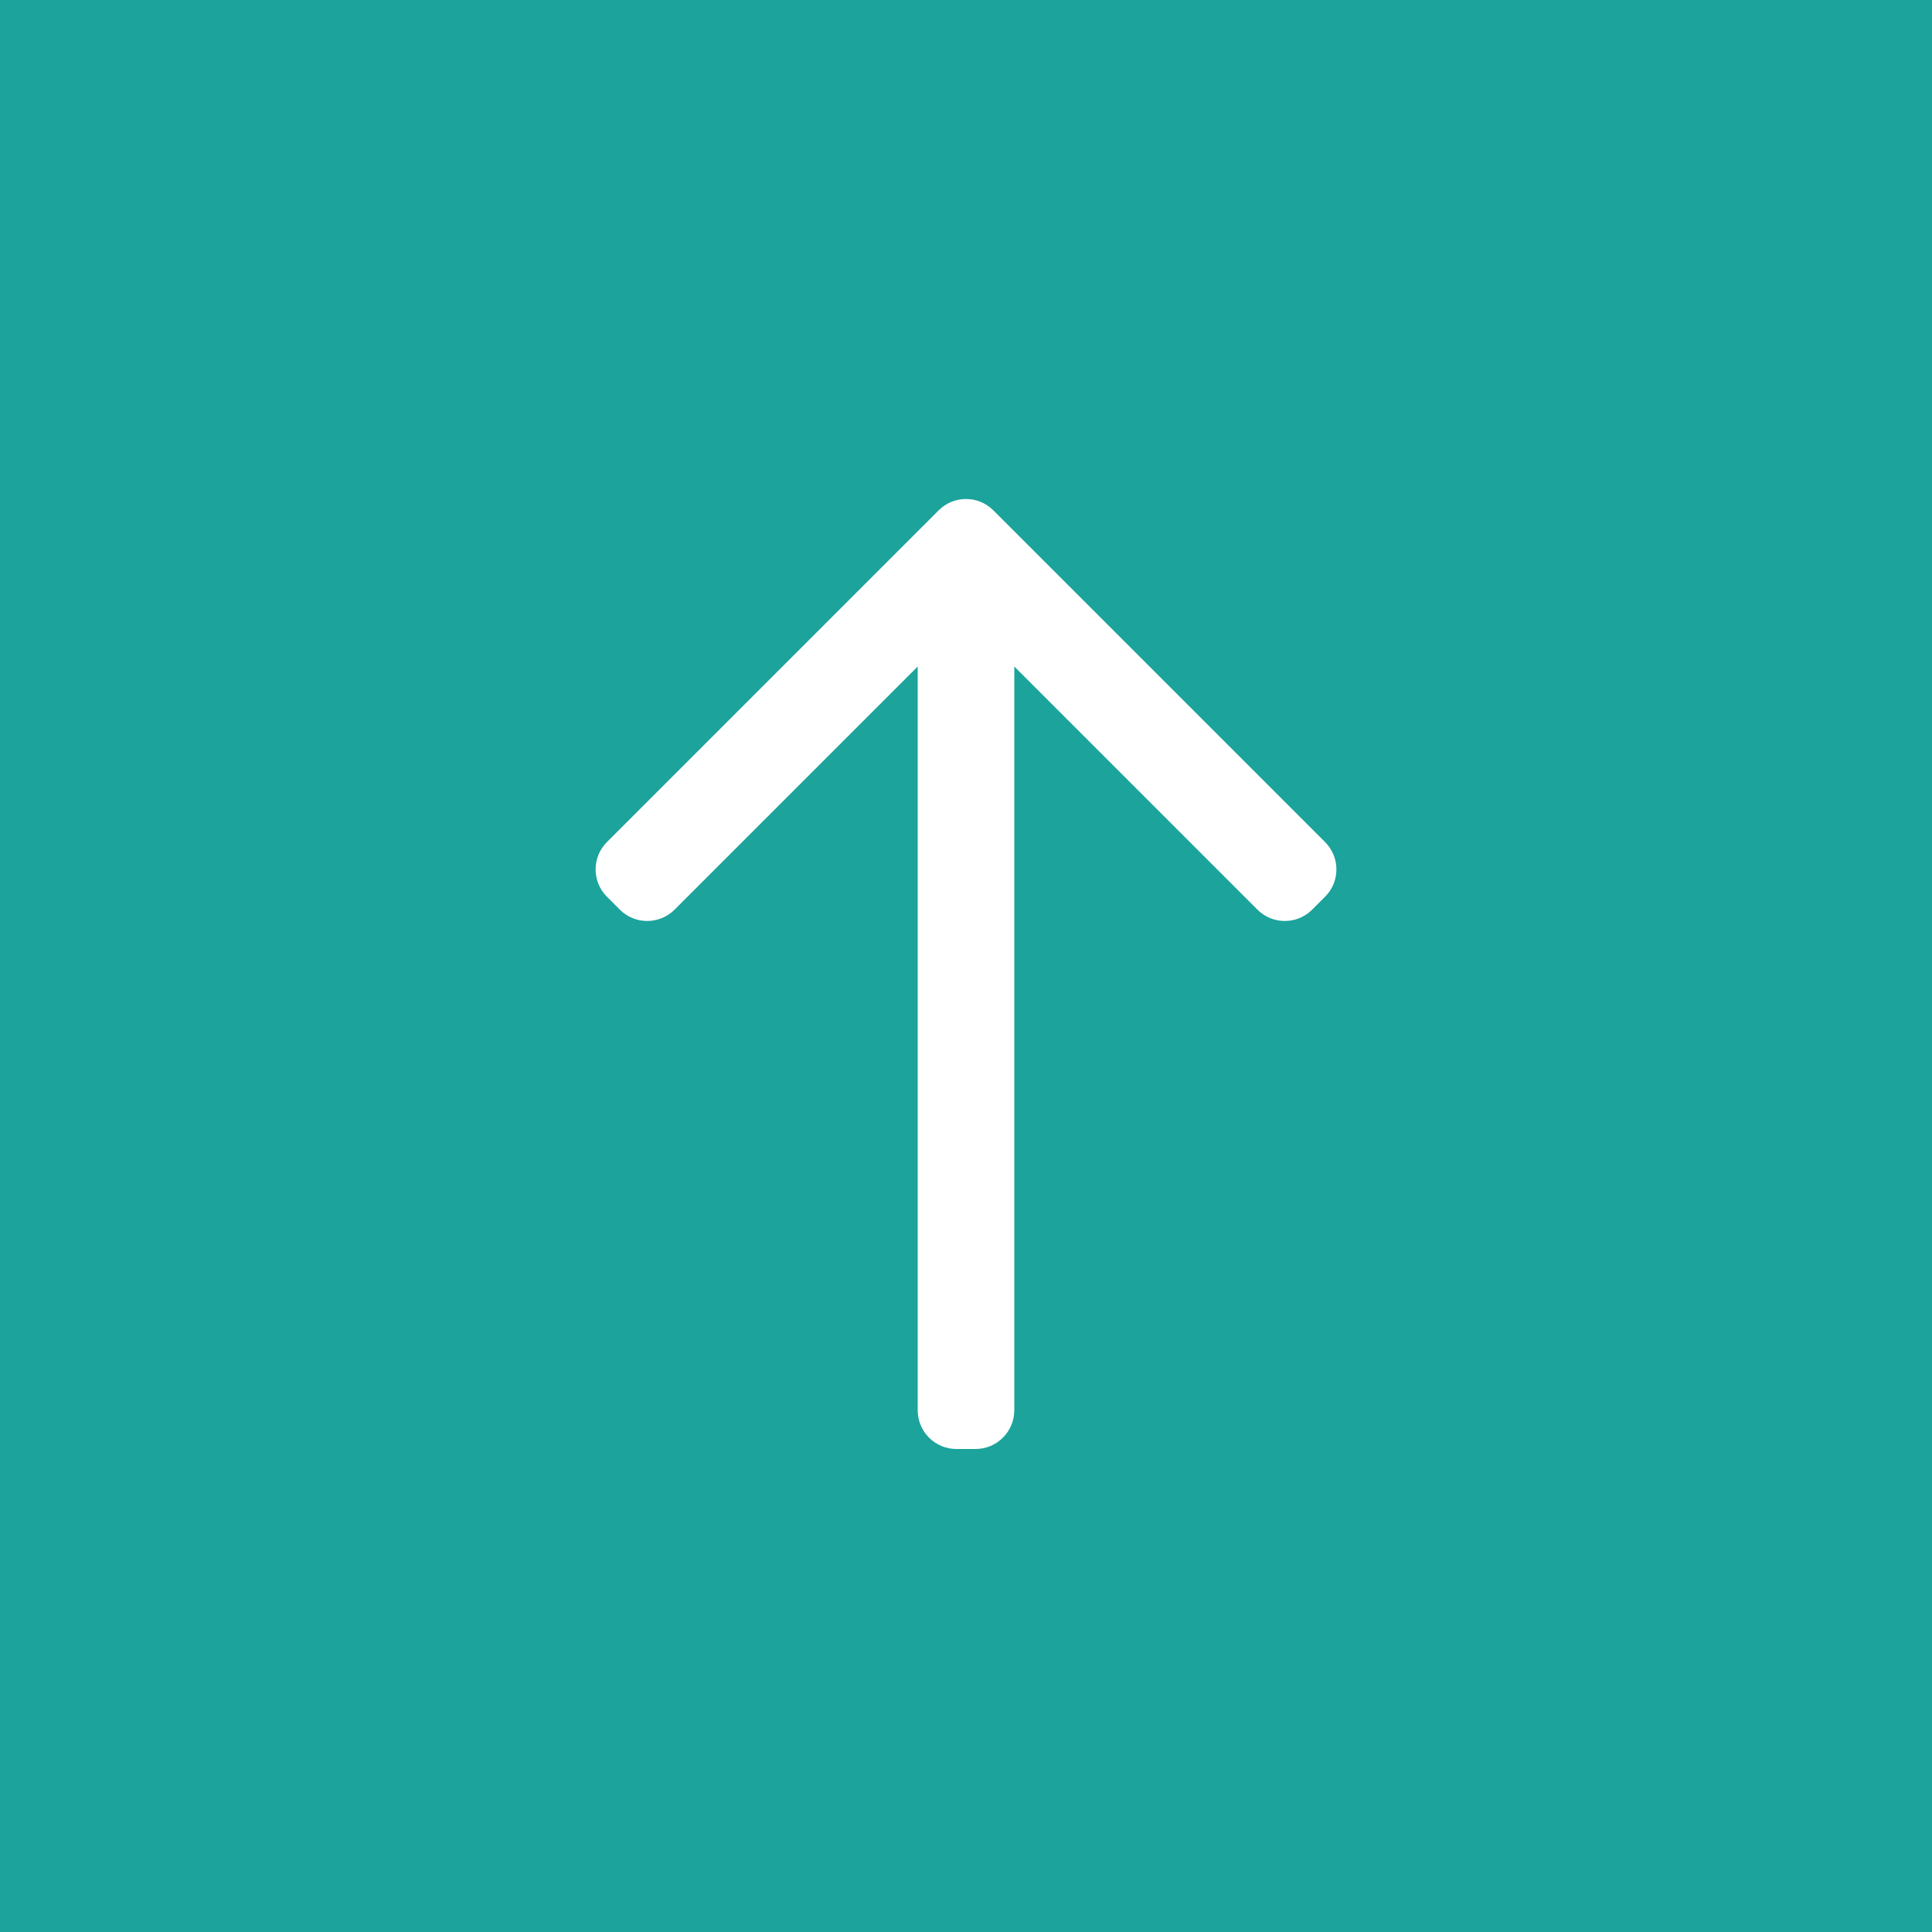 <?xml version="1.0" encoding="UTF-8"?>
<svg width="100px" height="100px" viewBox="0 0 100 100" version="1.1" xmlns="http://www.w3.org/2000/svg" xmlns:xlink="http://www.w3.org/1999/xlink">
    <!-- Generator: Sketch 42 (36781) - http://www.bohemiancoding.com/sketch -->
    <title>return-icon-grn</title>
    <desc>Created with Sketch.</desc>
    <defs></defs>
    <g id="Page-1" stroke="none" stroke-width="1" fill="none" fill-rule="evenodd">
        <g id="return-icon-grn">
            <rect id="Rectangle-2" fill="#1BA39C" x="0" y="0" width="100" height="100"></rect>
            <g id="arrow-forward" transform="translate(50, 50) rotate(-90) translate(-50, -50) translate(25, 30)" fill="#FFFFFF">
                <path d="M31.414,1.414 C30.633,0.633 29.366,0.634 28.587,1.413 L27.913,2.087 C27.133,2.867 27.138,4.138 27.919,4.919 L40.5,17.5 L2.008,17.5 C0.899,17.5 6.93482732e-15,18.394 6.93482732e-15,19.505 L6.93482732e-15,20.495 C6.93482732e-15,21.602 0.903,22.5 2.008,22.5 L40.5,22.5 L27.919,35.081 C27.136,35.864 27.134,37.134 27.913,37.913 L28.587,38.587 C29.367,39.367 30.632,39.368 31.414,38.586 L48.586,21.414 C49.367,20.633 49.368,19.368 48.586,18.586 L31.414,1.414 Z" id="Shape"></path>
            </g>
        </g>
    </g>
</svg>